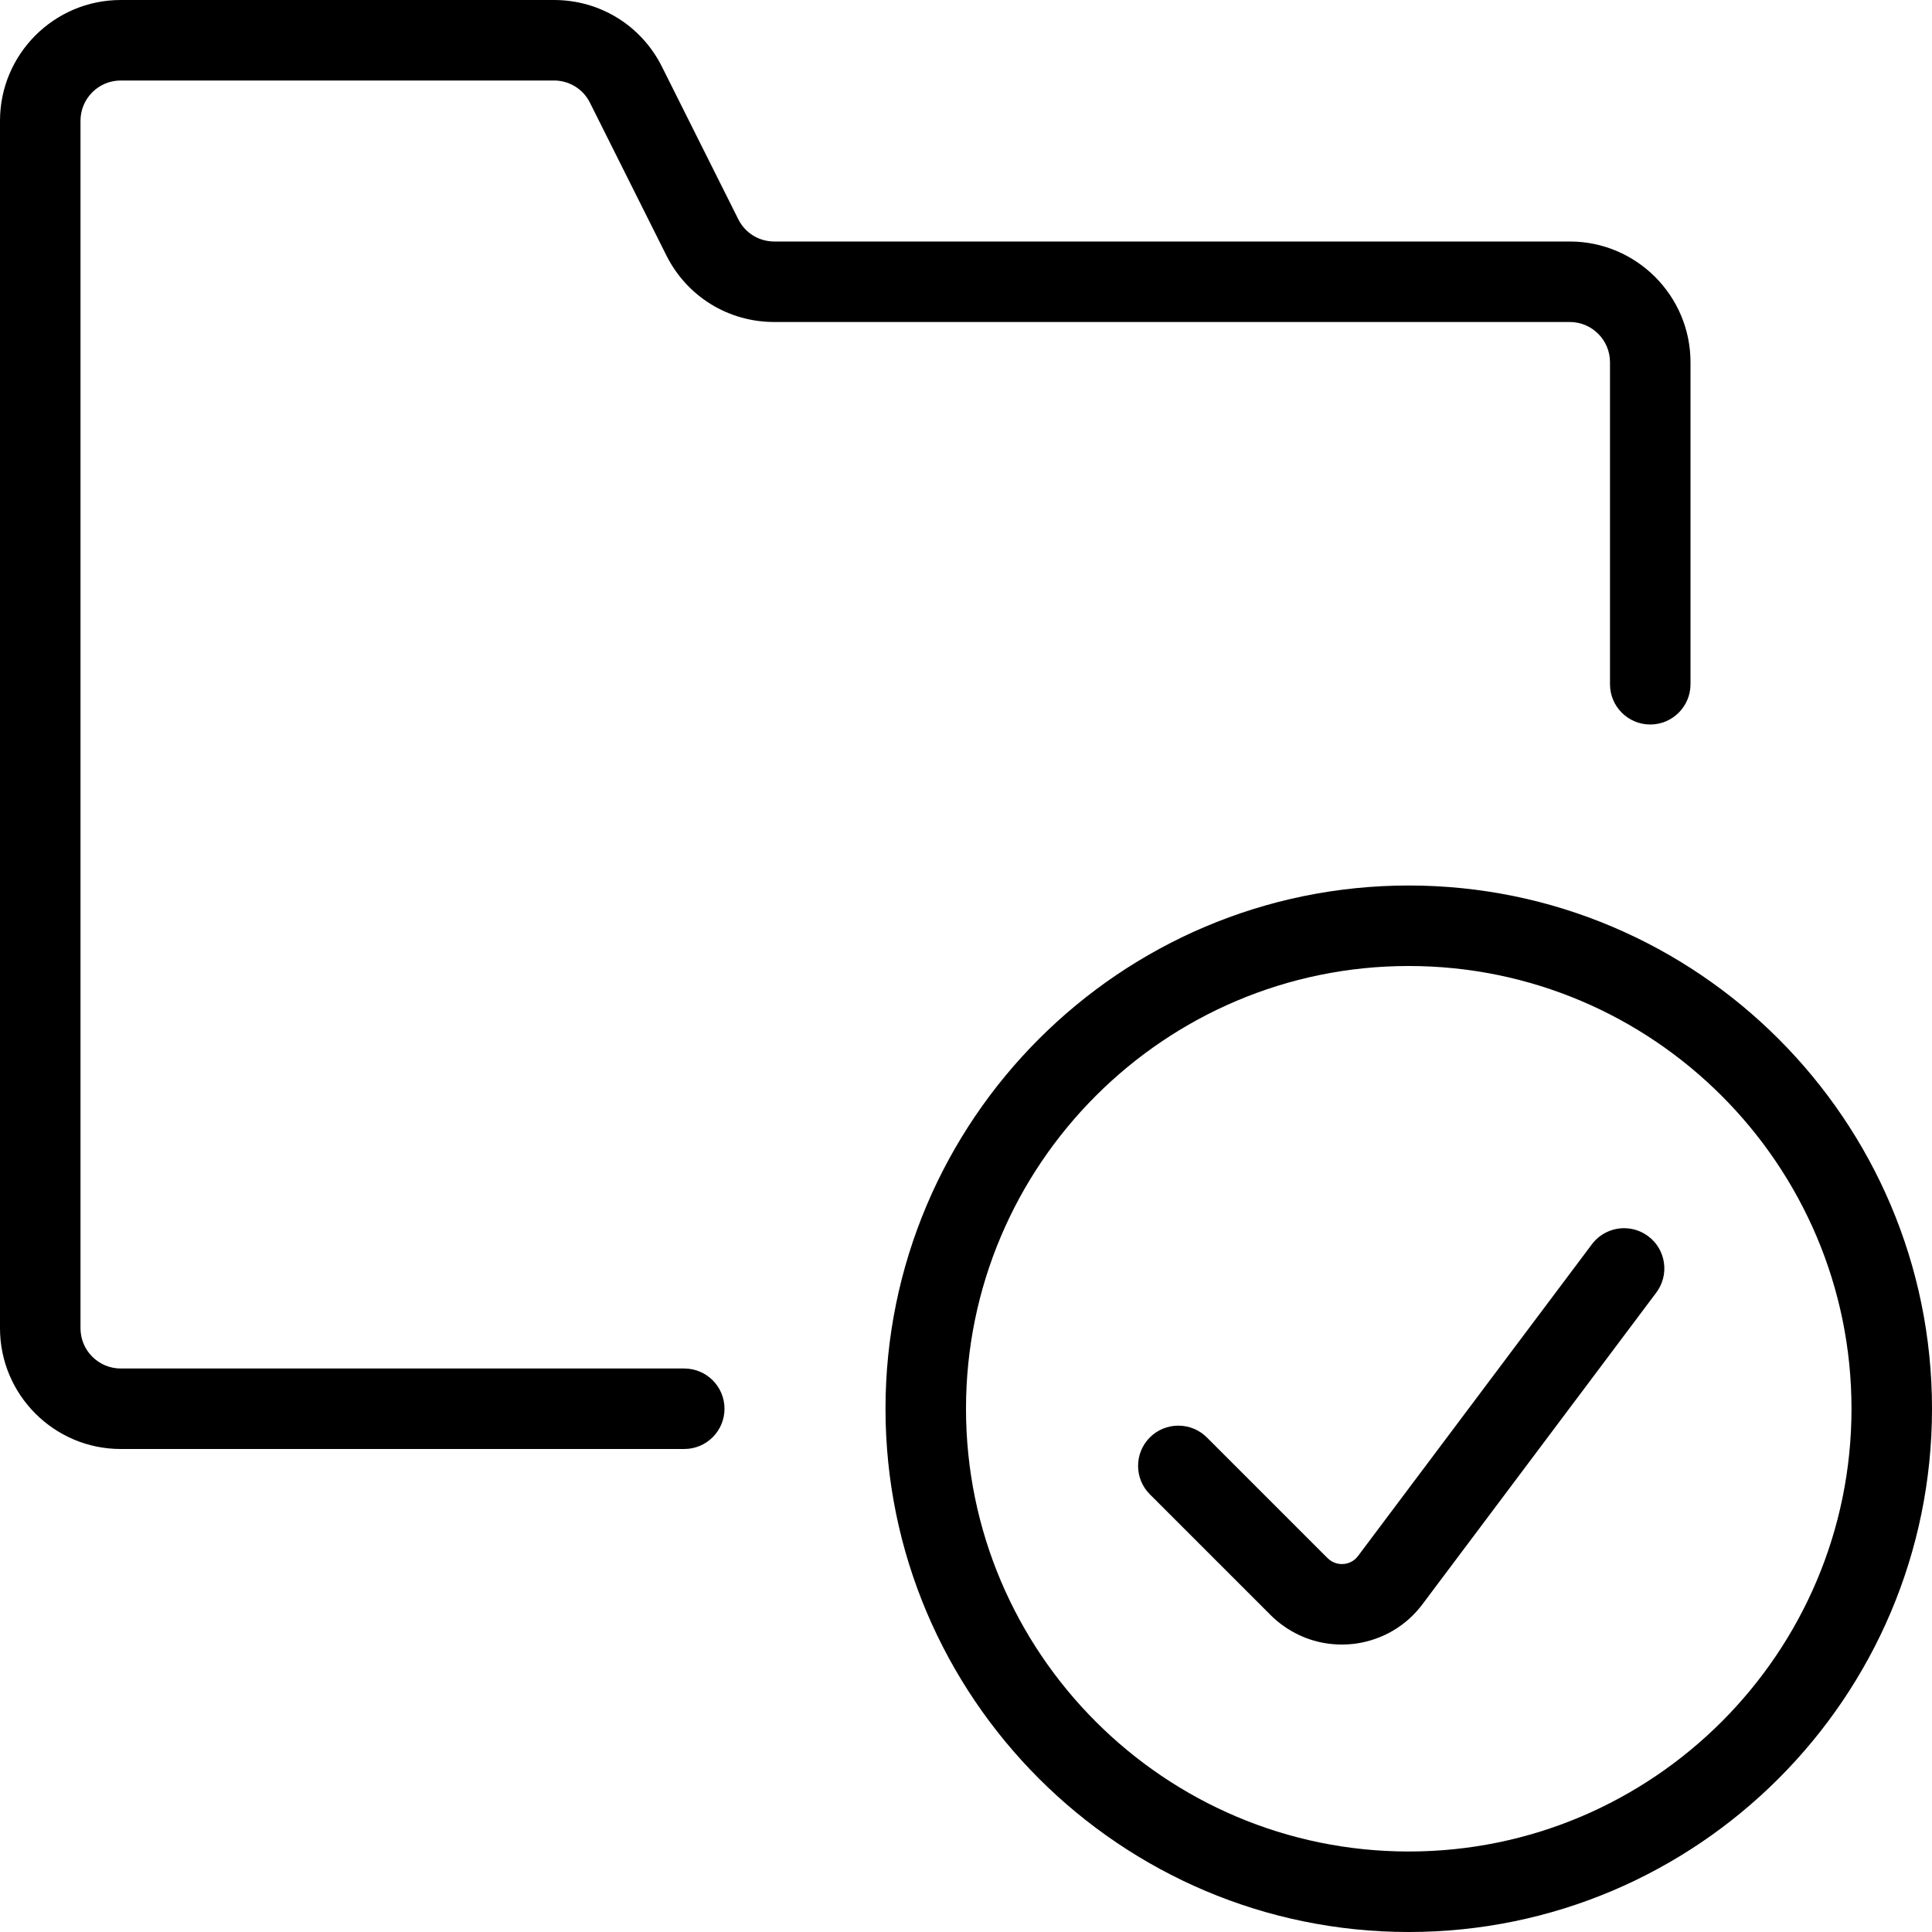 <?xml version="1.0" encoding="utf-8"?>
<!-- Generator: Adobe Illustrator 22.1.0, SVG Export Plug-In . SVG Version: 6.00 Build 0)  -->
<svg version="1.1" id="Layer_1" xmlns="http://www.w3.org/2000/svg" xmlns:xlink="http://www.w3.org/1999/xlink" x="0px" y="0px"
	 viewBox="0 0 24 24" style="enable-background:new 0 0 24 24;" xml:space="preserve">
<g>
	<title>folder-check</title>
	<path d="M1.5,18C0.673,18,0,17.327,0,16.5v-15C0,0.673,0.673,0,1.5,0h5.382c0.572,0,1.086,0.318,1.341,0.829l0.948,1.894
		C9.256,2.894,9.428,3,9.618,3H19.5C20.327,3,21,3.673,21,4.5v4C21,8.776,20.776,9,20.5,9S20,8.776,20,8.5v-4
		C20,4.224,19.776,4,19.5,4H9.618C9.046,4,8.532,3.682,8.277,3.171L7.329,1.277C7.244,1.106,7.072,1,6.882,1H1.5
		C1.224,1,1,1.224,1,1.5v15C1,16.776,1.224,17,1.5,17h7C8.776,17,9,17.224,9,17.5S8.776,18,8.5,18H1.5z"/>
	<path d="M17.5,24c-3.584,0-6.5-2.916-6.5-6.5s2.916-6.5,6.5-6.5s6.5,2.916,6.5,6.5S21.084,24,17.5,24z M17.5,12
		c-3.033,0-5.5,2.467-5.5,5.5s2.467,5.5,5.5,5.5s5.5-2.467,5.5-5.5S20.533,12,17.5,12z"/>
	<path d="M16.667,20.429c-0.272,0-0.531-0.087-0.75-0.251c-0.046-0.034-0.091-0.073-0.133-0.115l-1.5-1.5
		c-0.195-0.195-0.195-0.512,0-0.707c0.094-0.094,0.22-0.146,0.354-0.146s0.259,0.052,0.354,0.146l1.5,1.5
		c0.008,0.008,0.017,0.015,0.026,0.022c0.044,0.033,0.096,0.051,0.15,0.051c0.012,0,0.025-0.001,0.037-0.002
		c0.067-0.01,0.124-0.043,0.165-0.098l2.905-3.872c0.093-0.125,0.243-0.2,0.4-0.2c0.109,0,0.213,0.035,0.3,0.1
		c0.107,0.08,0.176,0.197,0.195,0.329c0.019,0.132-0.015,0.264-0.095,0.371l-2.905,3.872c-0.201,0.268-0.494,0.44-0.825,0.488
		C16.785,20.425,16.726,20.429,16.667,20.429z"/>
</g>
</svg>
